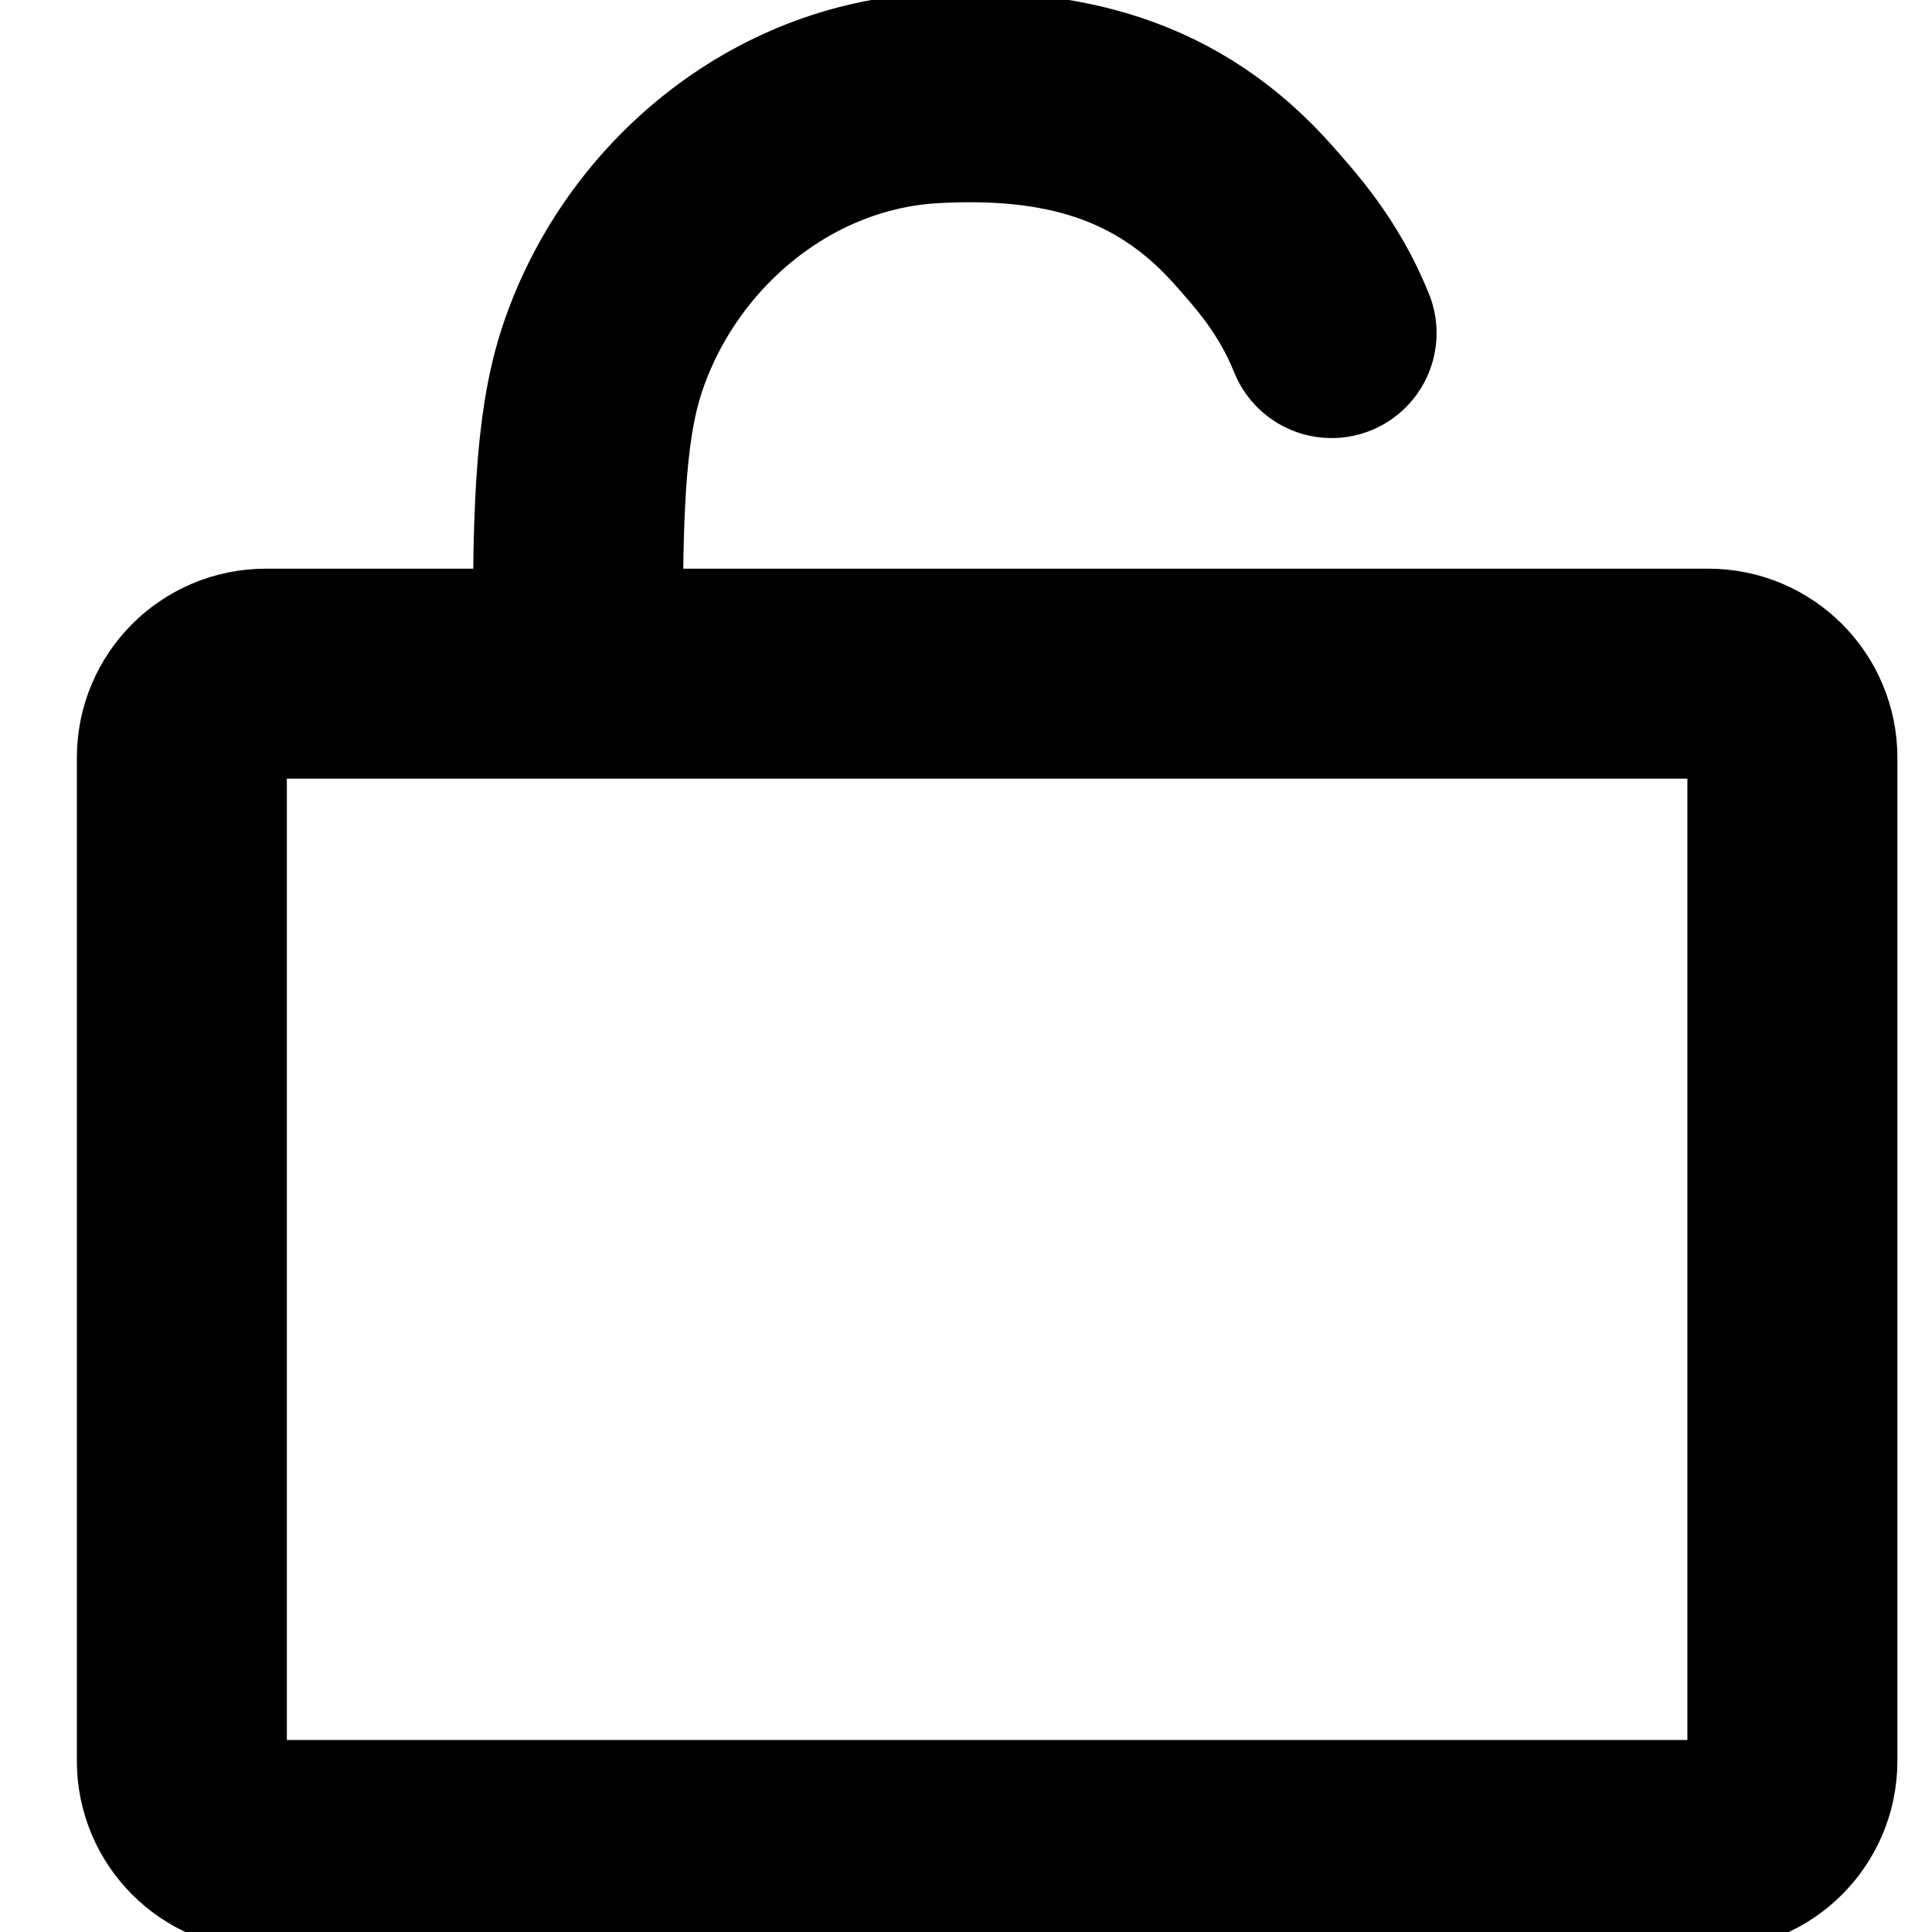 <svg width="23" height="23" viewBox="0 0 23 23" fill="none" xmlns="http://www.w3.org/2000/svg">
<rect x="0" y="0" width="23" height="23" fill="#808080" stroke="none"/>
<g clip-path="url(#clip0_3_4705)">
<rect width="23" height="23" fill="white"/>
<path d="M20.338 8.02H3.165C2.612 8.02 2.165 8.467 2.165 9.02V20.964C2.165 21.516 2.612 21.964 3.165 21.964H20.338C20.89 21.964 21.338 21.516 21.338 20.964V9.02C21.338 8.467 20.89 8.02 20.338 8.02Z" stroke="black" stroke-width="2.5" stroke-linejoin="round"/>
<path d="M6.885 7.869C6.862 5.874 6.936 4.937 7.192 4.208C7.773 2.548 9.304 1.269 11.105 1.17C12.62 1.088 13.903 1.4 14.934 2.574C15.175 2.849 15.576 3.28 15.852 3.965" stroke="black" stroke-width="2.5" stroke-miterlimit="10" stroke-linecap="round"/>
</g>
<defs>
<clipPath id="clip0_3_4705">
<rect width="23" height="23" fill="white"/>
</clipPath>
</defs>
</svg>
